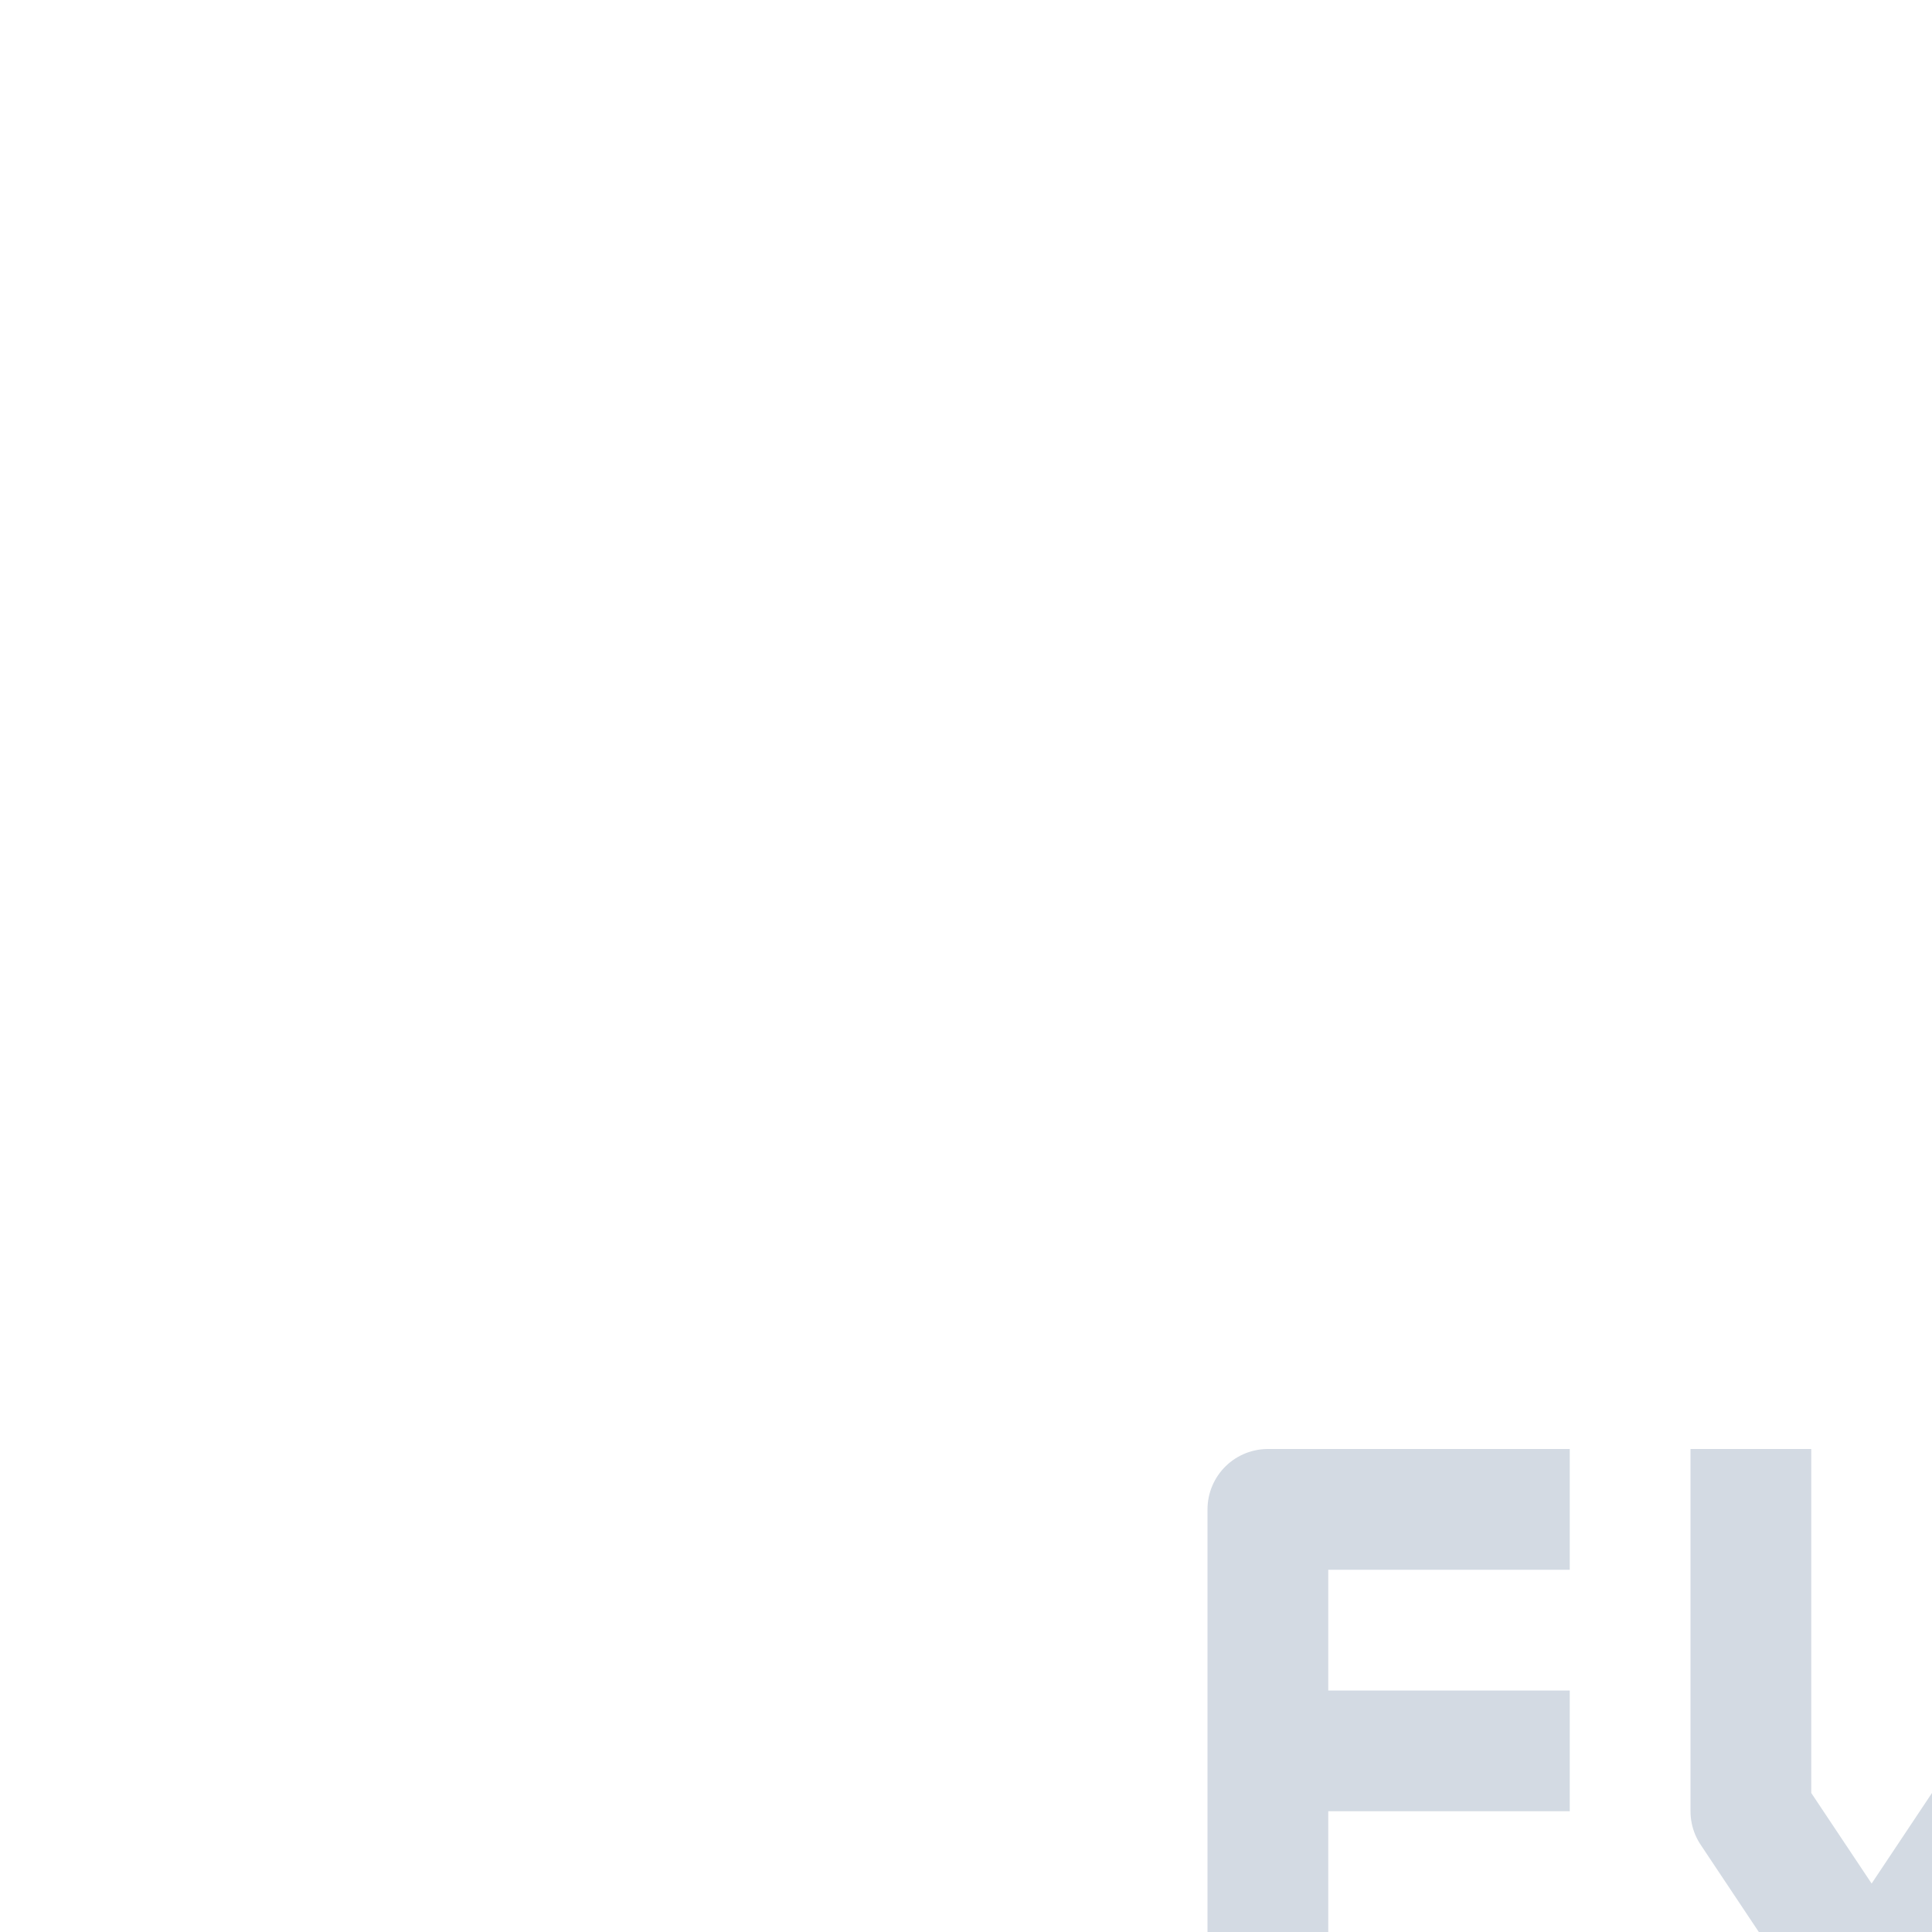 <svg xmlns="http://www.w3.org/2000/svg" width="16" height="16" version="1.1">
 <defs>
  <style id="style2" type="text/css">
   .ColorScheme-Text { color:#d3dae3; } .ColorScheme-Highlight { color:#5294e2; }
  </style>
 </defs>
 <g>
  <path style="fill:none;stroke:currentColor;stroke-linejoin:round" class="ColorScheme-Text" d="M 13,16.5 H 10.5 V 12.5 H 13 M 10.5,14.5 H 13"/>
  <path style="fill:none;stroke:currentColor;stroke-linejoin:round" class="ColorScheme-Text" d="M 14.5,12 V 15 L 15.5,16.5 16.5,15 V 12"/>
 </g>
</svg>
